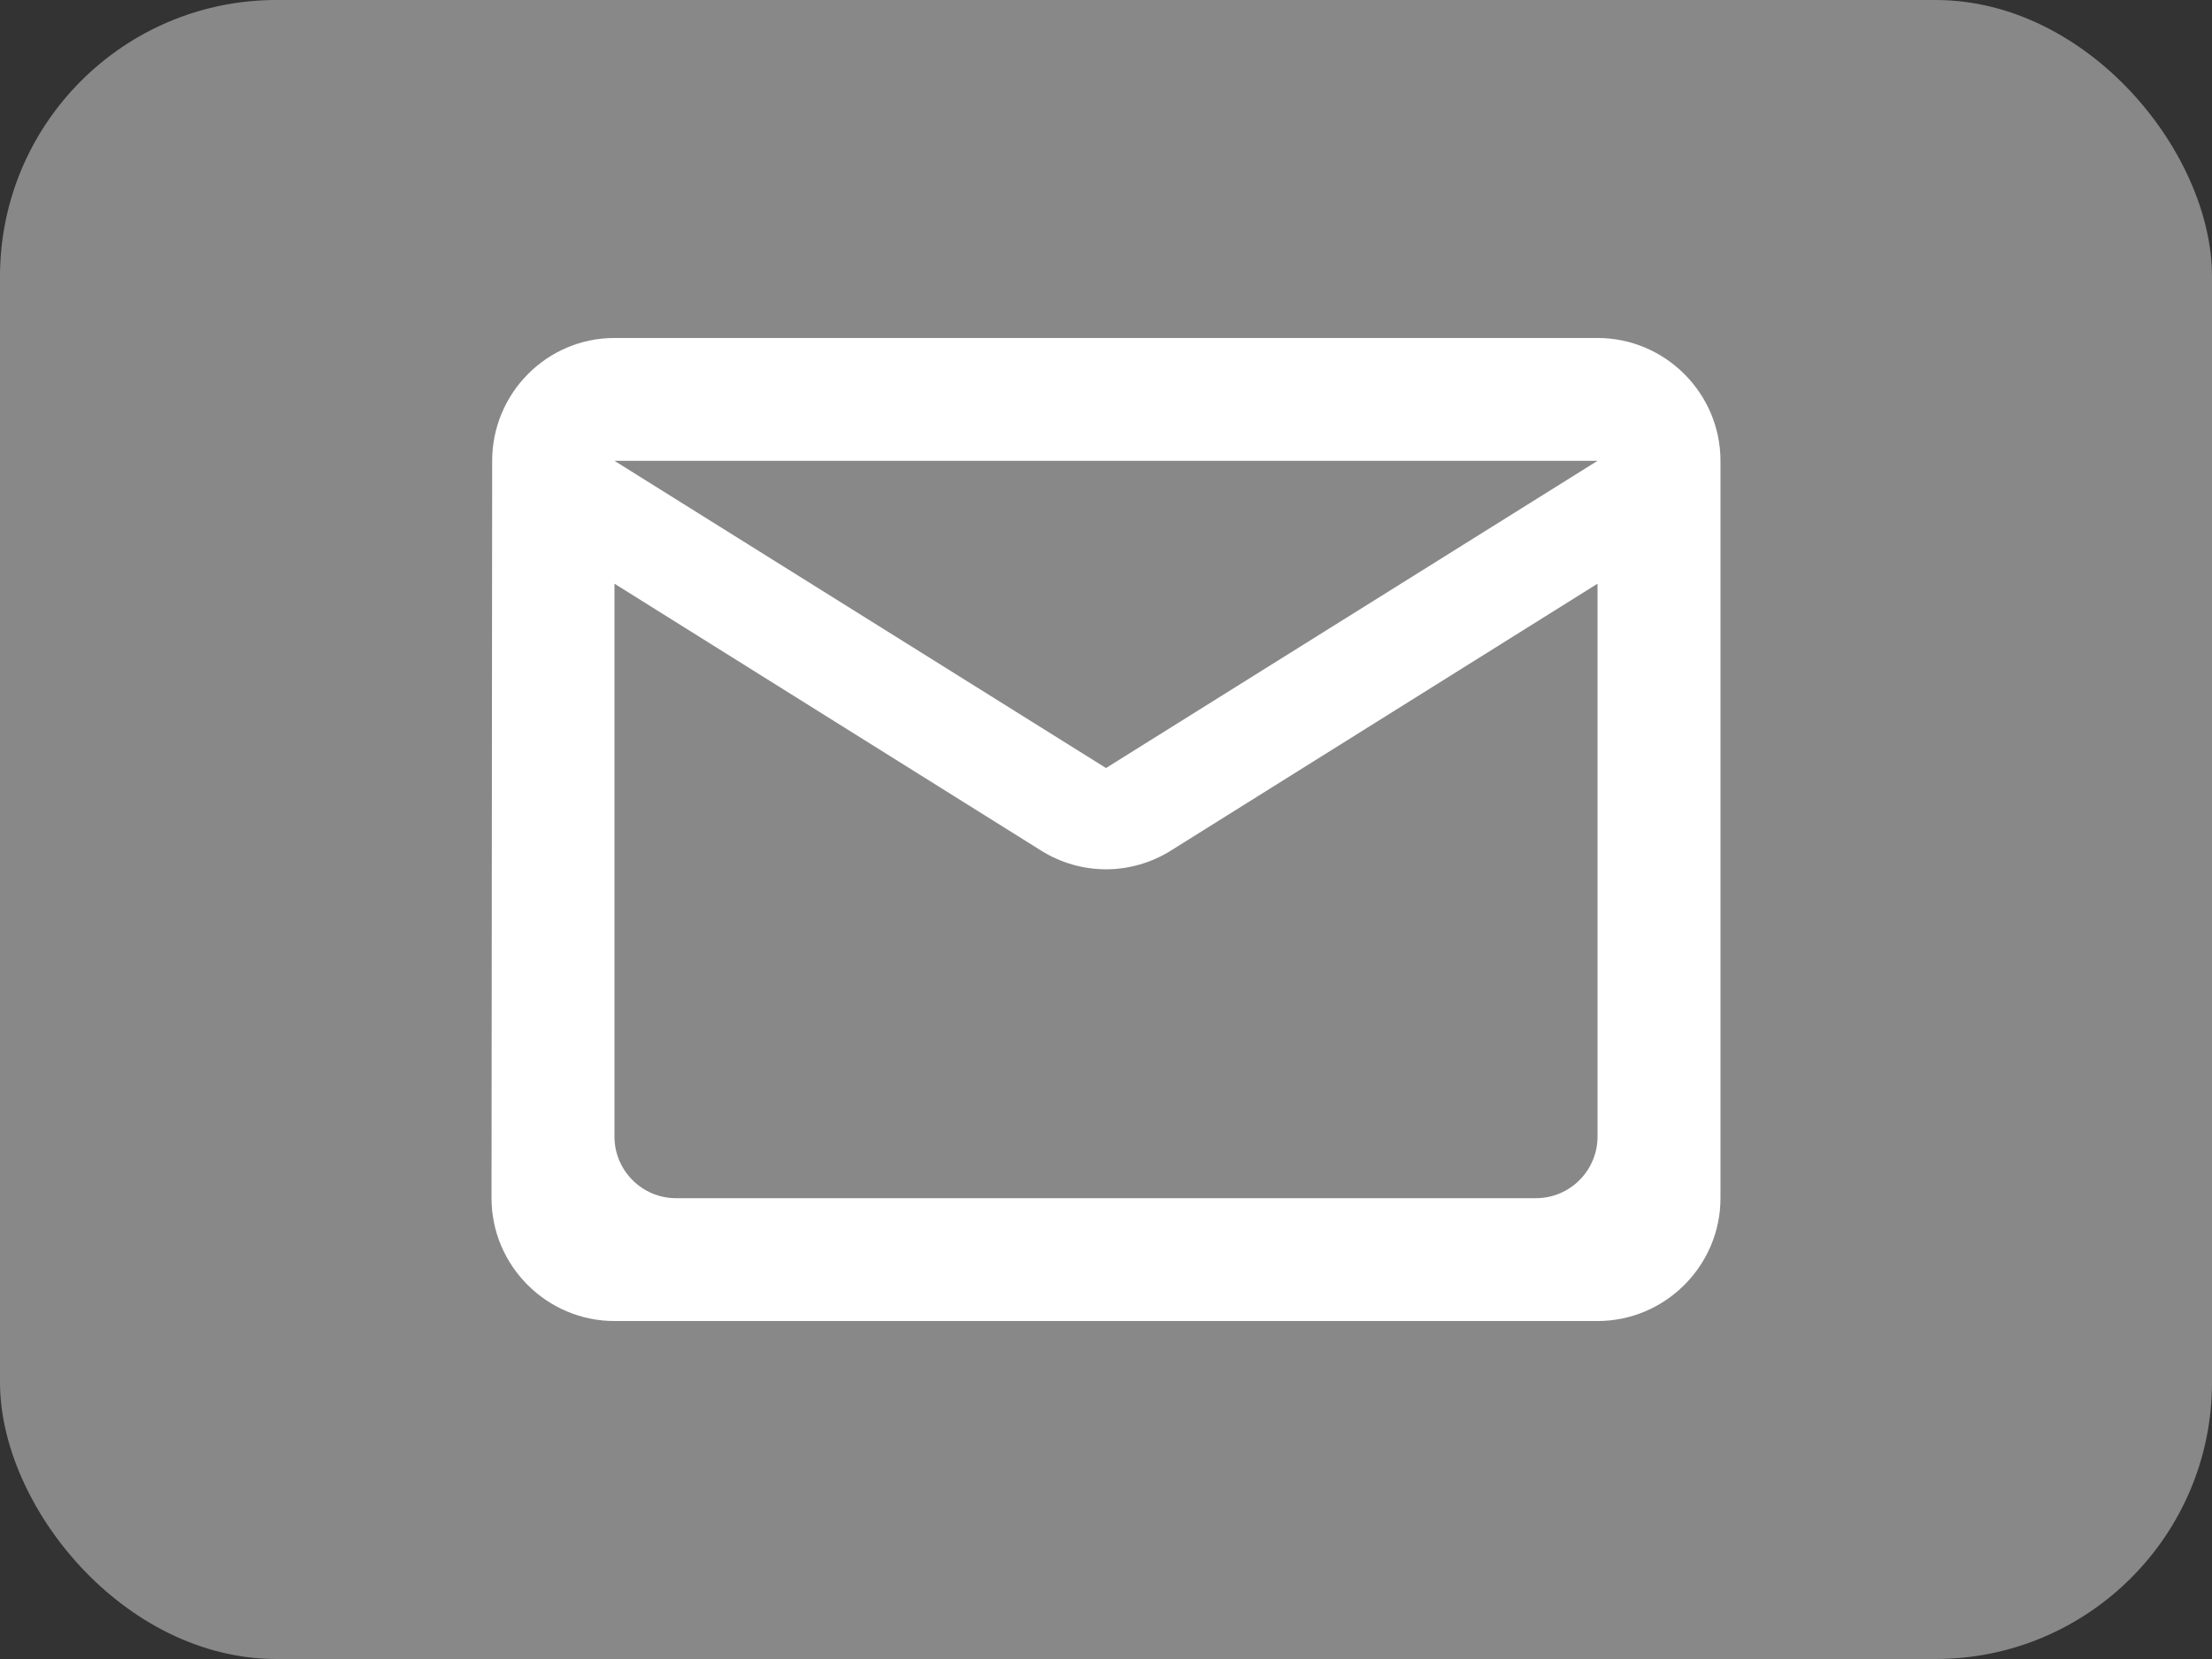<svg width="24" height="18" viewBox="0 0 24 18" fill="none" xmlns="http://www.w3.org/2000/svg">
<rect x="0" y="0" width="24" height="18" fill="#333333" stroke="none"/>
<rect width="24" height="18" rx="3" fill="#888888"/>
<path d="M17.333 3.667H6.667C5.933 3.667 5.34 4.267 5.34 5L5.333 13C5.333 13.733 5.933 14.333 6.667 14.333H17.333C18.067 14.333 18.667 13.733 18.667 13V5C18.667 4.267 18.067 3.667 17.333 3.667ZM16.667 13H7.333C6.967 13 6.667 12.7 6.667 12.333V6.333L11.293 9.227C11.727 9.5 12.273 9.5 12.707 9.227L17.333 6.333V12.333C17.333 12.7 17.033 13 16.667 13ZM12 8.333L6.667 5H17.333L12 8.333Z" fill="white"/>
</svg>
